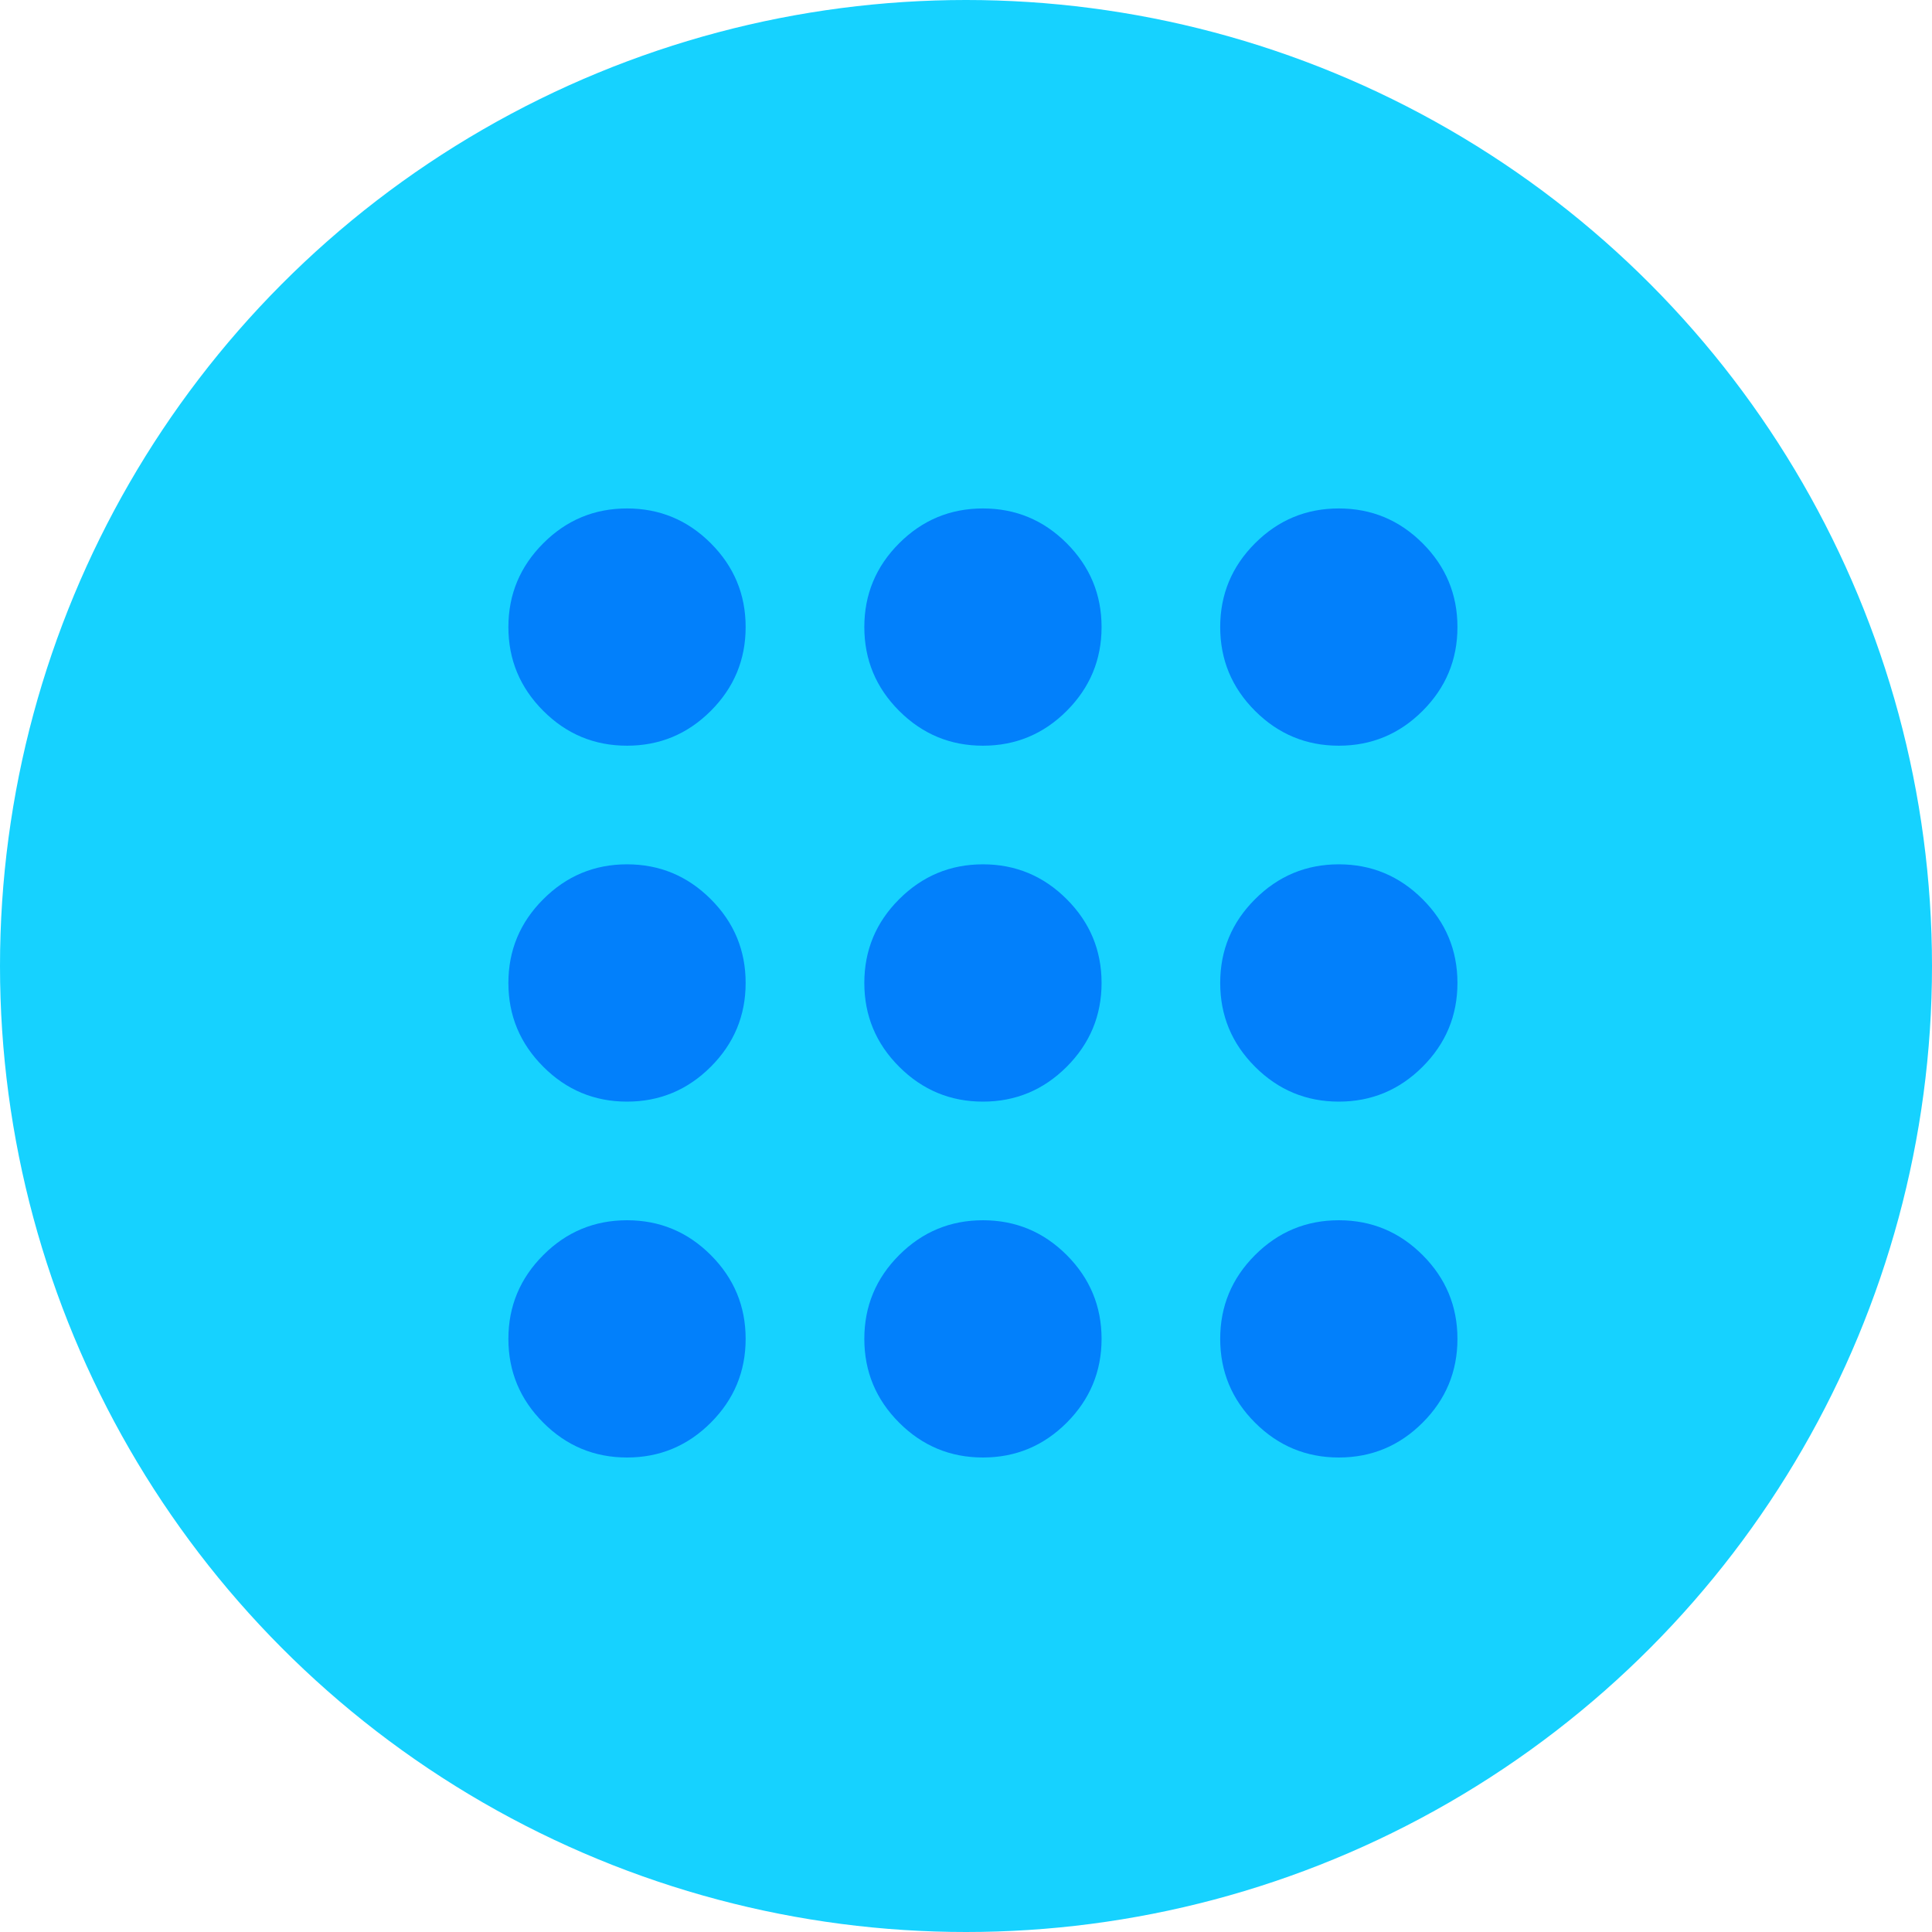 <svg width="35" height="35" viewBox="0 0 35 35" fill="none" xmlns="http://www.w3.org/2000/svg">
<circle cx="17.5" cy="17.5" r="17.5" fill="#16D2FF"/>
<mask id="mask0_2117_380" style="mask-type:alpha" maskUnits="userSpaceOnUse" x="4" y="4" width="27" height="27">
<rect x="4.912" y="4.912" width="25.79" height="25.79" fill="#D9D9D9"/>
</mask>
<g mask="url(#mask0_2117_380)">
<path d="M11.359 26.404C10.768 26.404 10.262 26.194 9.842 25.773C9.421 25.352 9.21 24.846 9.21 24.255C9.21 23.664 9.421 23.158 9.842 22.737C10.262 22.316 10.768 22.106 11.359 22.106C11.95 22.106 12.456 22.316 12.877 22.737C13.298 23.158 13.508 23.664 13.508 24.255C13.508 24.846 13.298 25.352 12.877 25.773C12.456 26.194 11.95 26.404 11.359 26.404ZM17.807 26.404C17.216 26.404 16.71 26.194 16.289 25.773C15.868 25.352 15.658 24.846 15.658 24.255C15.658 23.664 15.868 23.158 16.289 22.737C16.71 22.316 17.216 22.106 17.807 22.106C18.398 22.106 18.904 22.316 19.325 22.737C19.745 23.158 19.956 23.664 19.956 24.255C19.956 24.846 19.745 25.352 19.325 25.773C18.904 26.194 18.398 26.404 17.807 26.404ZM24.254 26.404C23.663 26.404 23.157 26.194 22.736 25.773C22.315 25.352 22.105 24.846 22.105 24.255C22.105 23.664 22.315 23.158 22.736 22.737C23.157 22.316 23.663 22.106 24.254 22.106C24.845 22.106 25.351 22.316 25.772 22.737C26.193 23.158 26.403 23.664 26.403 24.255C26.403 24.846 26.193 25.352 25.772 25.773C25.351 26.194 24.845 26.404 24.254 26.404ZM11.359 19.957C10.768 19.957 10.262 19.746 9.842 19.325C9.421 18.904 9.21 18.398 9.21 17.807C9.21 17.216 9.421 16.71 9.842 16.29C10.262 15.869 10.768 15.658 11.359 15.658C11.95 15.658 12.456 15.869 12.877 16.29C13.298 16.71 13.508 17.216 13.508 17.807C13.508 18.398 13.298 18.904 12.877 19.325C12.456 19.746 11.95 19.957 11.359 19.957ZM17.807 19.957C17.216 19.957 16.71 19.746 16.289 19.325C15.868 18.904 15.658 18.398 15.658 17.807C15.658 17.216 15.868 16.71 16.289 16.29C16.71 15.869 17.216 15.658 17.807 15.658C18.398 15.658 18.904 15.869 19.325 16.29C19.745 16.71 19.956 17.216 19.956 17.807C19.956 18.398 19.745 18.904 19.325 19.325C18.904 19.746 18.398 19.957 17.807 19.957ZM24.254 19.957C23.663 19.957 23.157 19.746 22.736 19.325C22.315 18.904 22.105 18.398 22.105 17.807C22.105 17.216 22.315 16.71 22.736 16.29C23.157 15.869 23.663 15.658 24.254 15.658C24.845 15.658 25.351 15.869 25.772 16.29C26.193 16.71 26.403 17.216 26.403 17.807C26.403 18.398 26.193 18.904 25.772 19.325C25.351 19.746 24.845 19.957 24.254 19.957ZM11.359 13.509C10.768 13.509 10.262 13.299 9.842 12.878C9.421 12.457 9.21 11.951 9.21 11.36C9.21 10.769 9.421 10.263 9.842 9.842C10.262 9.421 10.768 9.211 11.359 9.211C11.95 9.211 12.456 9.421 12.877 9.842C13.298 10.263 13.508 10.769 13.508 11.36C13.508 11.951 13.298 12.457 12.877 12.878C12.456 13.299 11.95 13.509 11.359 13.509ZM17.807 13.509C17.216 13.509 16.71 13.299 16.289 12.878C15.868 12.457 15.658 11.951 15.658 11.36C15.658 10.769 15.868 10.263 16.289 9.842C16.71 9.421 17.216 9.211 17.807 9.211C18.398 9.211 18.904 9.421 19.325 9.842C19.745 10.263 19.956 10.769 19.956 11.36C19.956 11.951 19.745 12.457 19.325 12.878C18.904 13.299 18.398 13.509 17.807 13.509ZM24.254 13.509C23.663 13.509 23.157 13.299 22.736 12.878C22.315 12.457 22.105 11.951 22.105 11.36C22.105 10.769 22.315 10.263 22.736 9.842C23.157 9.421 23.663 9.211 24.254 9.211C24.845 9.211 25.351 9.421 25.772 9.842C26.193 10.263 26.403 10.769 26.403 11.36C26.403 11.951 26.193 12.457 25.772 12.878C25.351 13.299 24.845 13.509 24.254 13.509Z" fill="#0280FB"/>
</g>
</svg>

